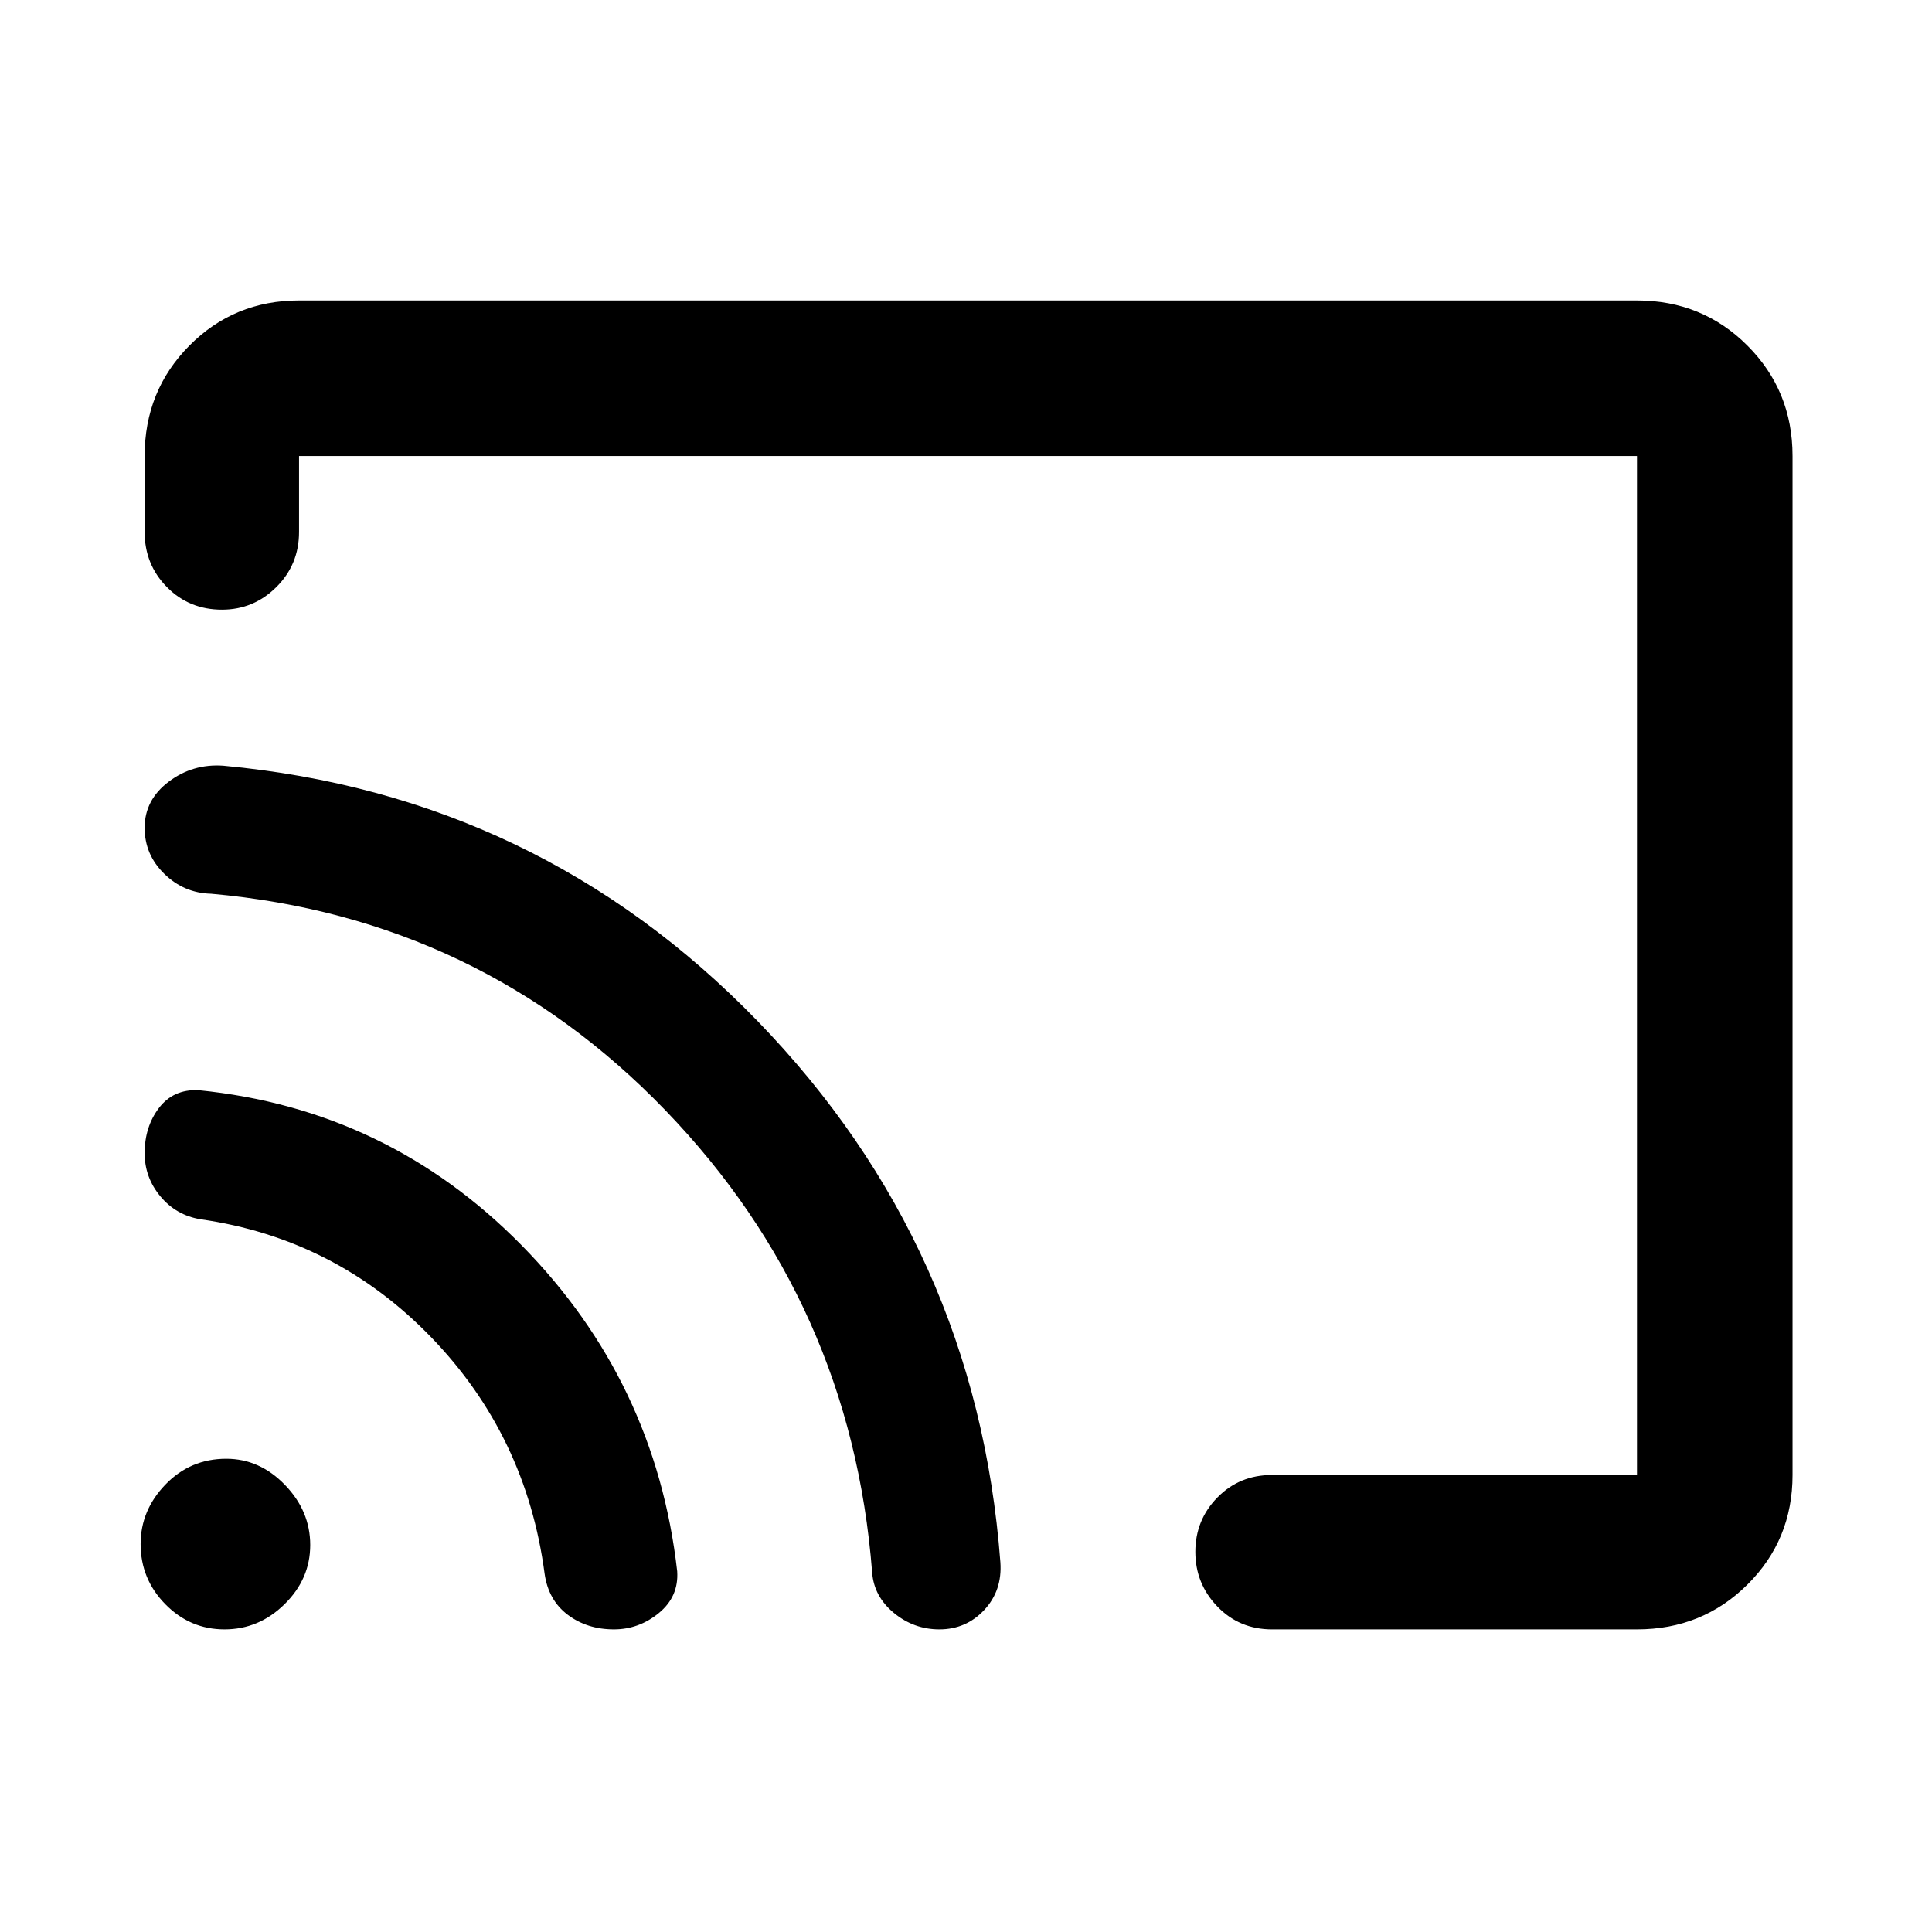 <svg xmlns="http://www.w3.org/2000/svg" height="48" viewBox="0 -960 960 960" width="48"><path d="M481-480.5Zm409.7-252.91v506.32q0 32.23-22.42 54.47-22.41 22.25-54.87 22.25H632.07q-16.21 0-27.16-11.36t-10.95-27.17q0-15.82 10.95-27 10.95-11.19 27.16-11.19h181.34v-506.32H148.59v37.74q0 16.2-11.29 27.4-11.29 11.21-27 11.21-16.28 0-27.35-11.21-11.08-11.2-11.08-27.4v-37.74q0-32.46 22.25-54.87 22.24-22.42 54.47-22.42h664.82q32.46 0 54.87 22.42 22.42 22.41 22.42 54.87ZM305.03-150.37q-13.27 0-22.9-7.24-9.63-7.24-11.51-20.38-9.1-68.77-56.52-117.68-47.42-48.91-114.47-58.48-12.13-2-19.95-11.4-7.81-9.4-7.81-21.44 0-13.12 7.11-22.47 7.1-9.34 19.58-8.84 93.99 9.36 160.62 77.07 66.62 67.71 77.32 162.04.8 12.55-9.1 20.68-9.9 8.14-22.37 8.14Zm161.73 0q-12.63 0-22.56-8.15-9.92-8.16-10.83-20.08-10.4-133.91-102.7-229.65-92.31-95.74-225.78-107.66-13.48-.34-23.25-9.88-9.77-9.53-9.77-22.88 0-13.87 11.94-22.89 11.95-9.03 27.15-7.96 156.47 14.53 265.38 126.78 108.9 112.26 120.74 268.98 1.01 14.09-8.01 23.74-9.02 9.65-22.31 9.65Zm-355.21 0q-17.12 0-29.4-12.51-12.28-12.51-12.28-29.91 0-16.74 12.34-29.55 12.35-12.81 30.23-12.81 16.59 0 29.15 12.99 12.56 12.98 12.56 29.86 0 16.87-12.74 29.4-12.73 12.53-29.86 12.53Z"/></svg>